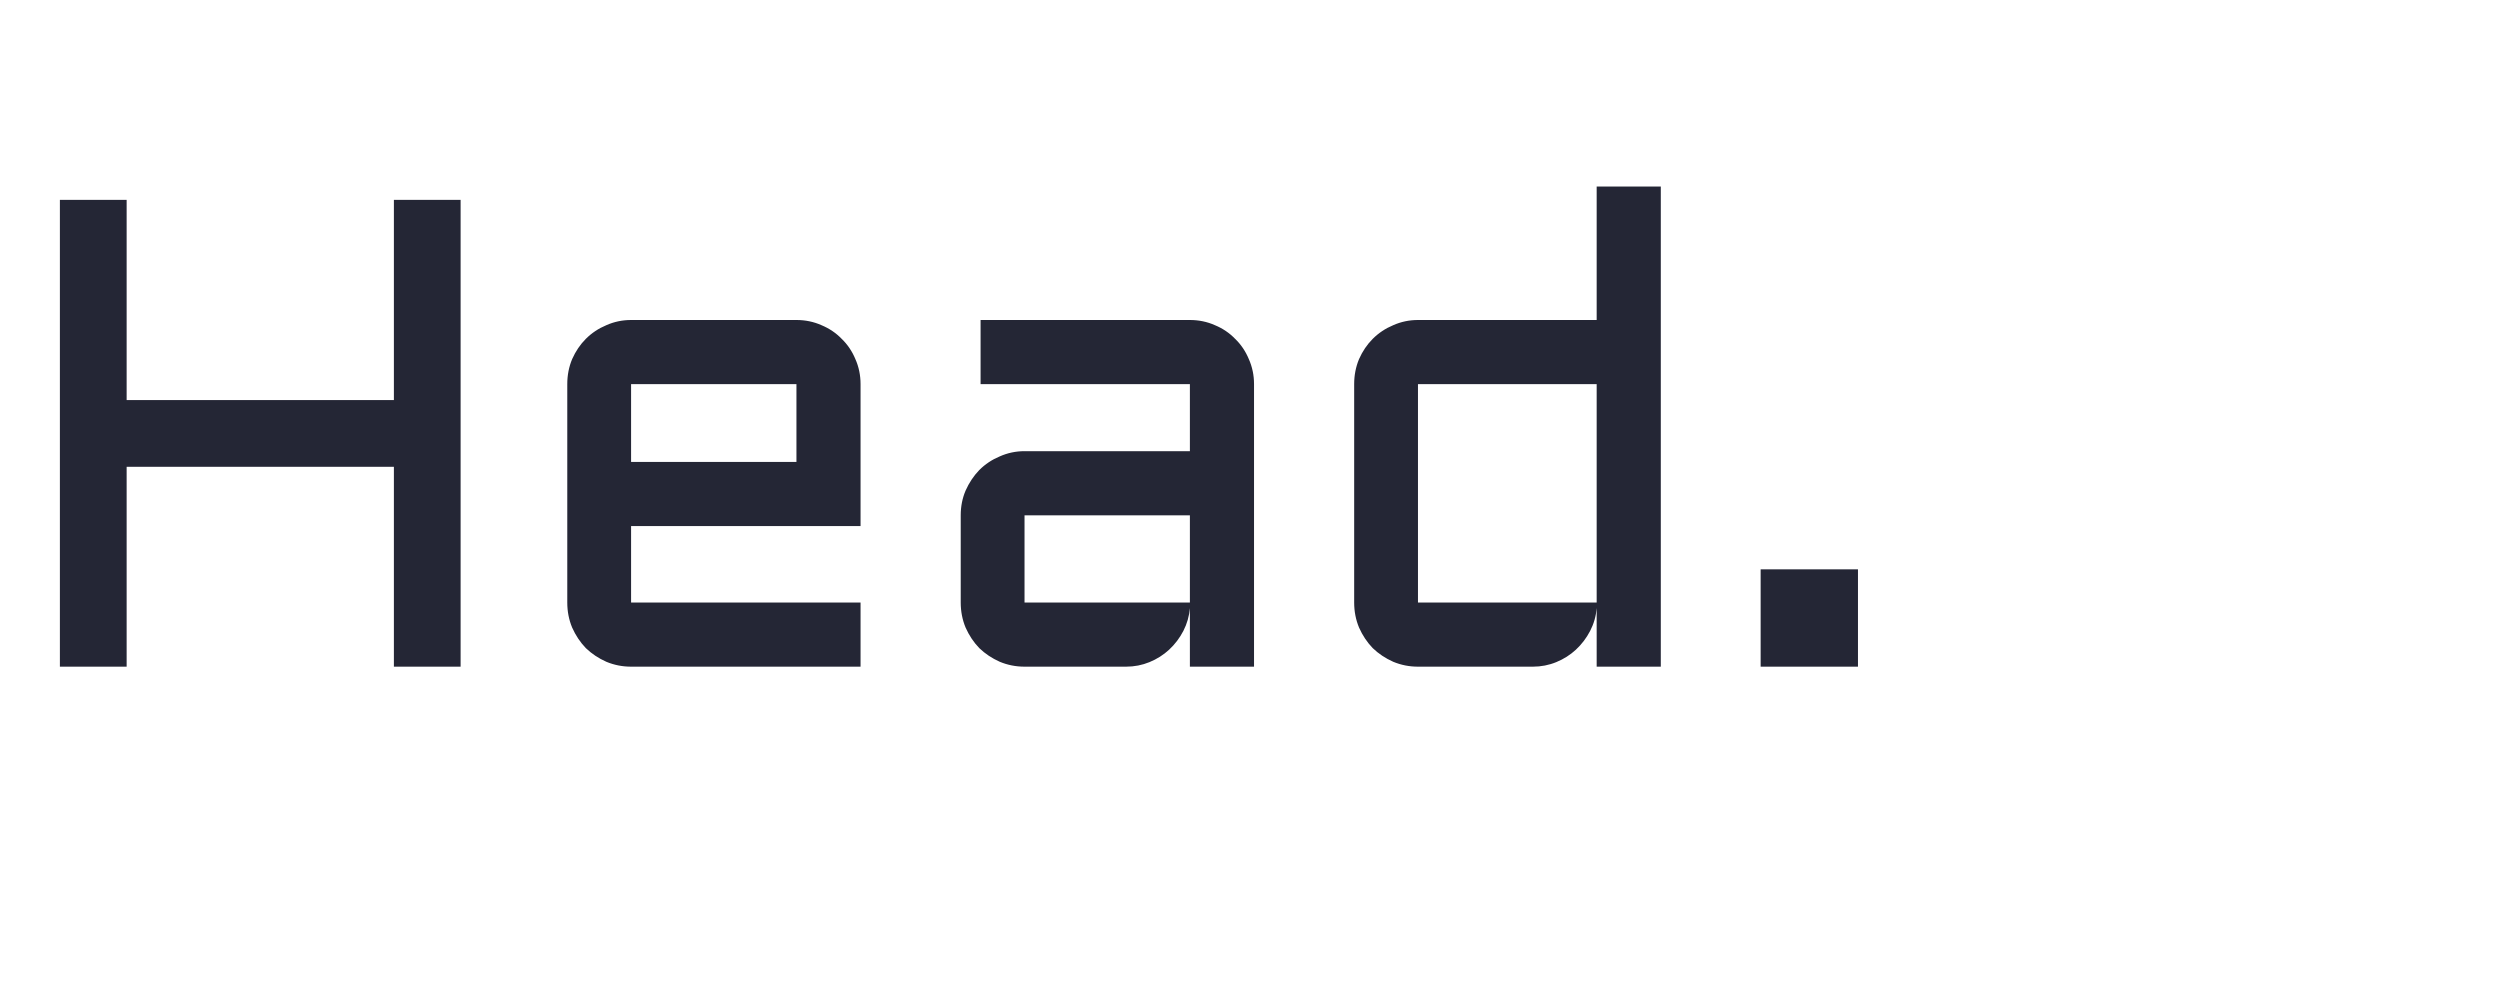 <svg width="90" height="36" viewBox="0 0 90 36" fill="none" xmlns="http://www.w3.org/2000/svg">
<path d="M16.582 7.195V24H14.18V16.805H4.559V24H2.156V7.195H4.559V14.402H14.18V7.195H16.582ZM30.98 18.938H22.719V21.691H30.98V24H22.719C22.406 24 22.109 23.941 21.828 23.824C21.547 23.699 21.301 23.535 21.09 23.332C20.887 23.121 20.723 22.875 20.598 22.594C20.48 22.312 20.422 22.012 20.422 21.691V13.828C20.422 13.508 20.48 13.207 20.598 12.926C20.723 12.645 20.887 12.402 21.09 12.199C21.301 11.988 21.547 11.824 21.828 11.707C22.109 11.582 22.406 11.52 22.719 11.52H28.672C28.992 11.52 29.293 11.582 29.574 11.707C29.855 11.824 30.098 11.988 30.301 12.199C30.512 12.402 30.676 12.645 30.793 12.926C30.918 13.207 30.98 13.508 30.98 13.828V18.938ZM22.719 13.828V16.629H28.672V13.828H22.719ZM34.586 18.551C34.586 18.23 34.645 17.934 34.762 17.66C34.887 17.379 35.051 17.133 35.254 16.922C35.465 16.711 35.711 16.547 35.992 16.43C36.273 16.305 36.57 16.242 36.883 16.242H42.836V13.828H35.301V11.52H42.836C43.156 11.52 43.457 11.582 43.738 11.707C44.02 11.824 44.262 11.988 44.465 12.199C44.676 12.402 44.84 12.645 44.957 12.926C45.082 13.207 45.145 13.508 45.145 13.828V24H42.836V21.891C42.812 22.18 42.734 22.453 42.602 22.711C42.469 22.969 42.297 23.195 42.086 23.391C41.883 23.578 41.648 23.727 41.383 23.836C41.117 23.945 40.836 24 40.539 24H36.883C36.57 24 36.273 23.941 35.992 23.824C35.711 23.699 35.465 23.535 35.254 23.332C35.051 23.121 34.887 22.875 34.762 22.594C34.645 22.312 34.586 22.012 34.586 21.691V18.551ZM36.883 21.691H42.836V18.551H36.883V21.691ZM48.75 13.828C48.75 13.508 48.809 13.207 48.926 12.926C49.051 12.645 49.215 12.402 49.418 12.199C49.629 11.988 49.875 11.824 50.156 11.707C50.438 11.582 50.734 11.52 51.047 11.52H57.48V6.715H59.789V24H57.48V21.891C57.457 22.18 57.379 22.453 57.246 22.711C57.113 22.969 56.941 23.195 56.73 23.391C56.527 23.578 56.293 23.727 56.027 23.836C55.762 23.945 55.48 24 55.184 24H51.047C50.734 24 50.438 23.941 50.156 23.824C49.875 23.699 49.629 23.535 49.418 23.332C49.215 23.121 49.051 22.875 48.926 22.594C48.809 22.312 48.75 22.012 48.75 21.691V13.828ZM51.047 21.691H57.48V13.828H51.047V21.691ZM63.383 20.496H66.887V24H63.383V20.496Z" fill="#242635"/>
</svg>
